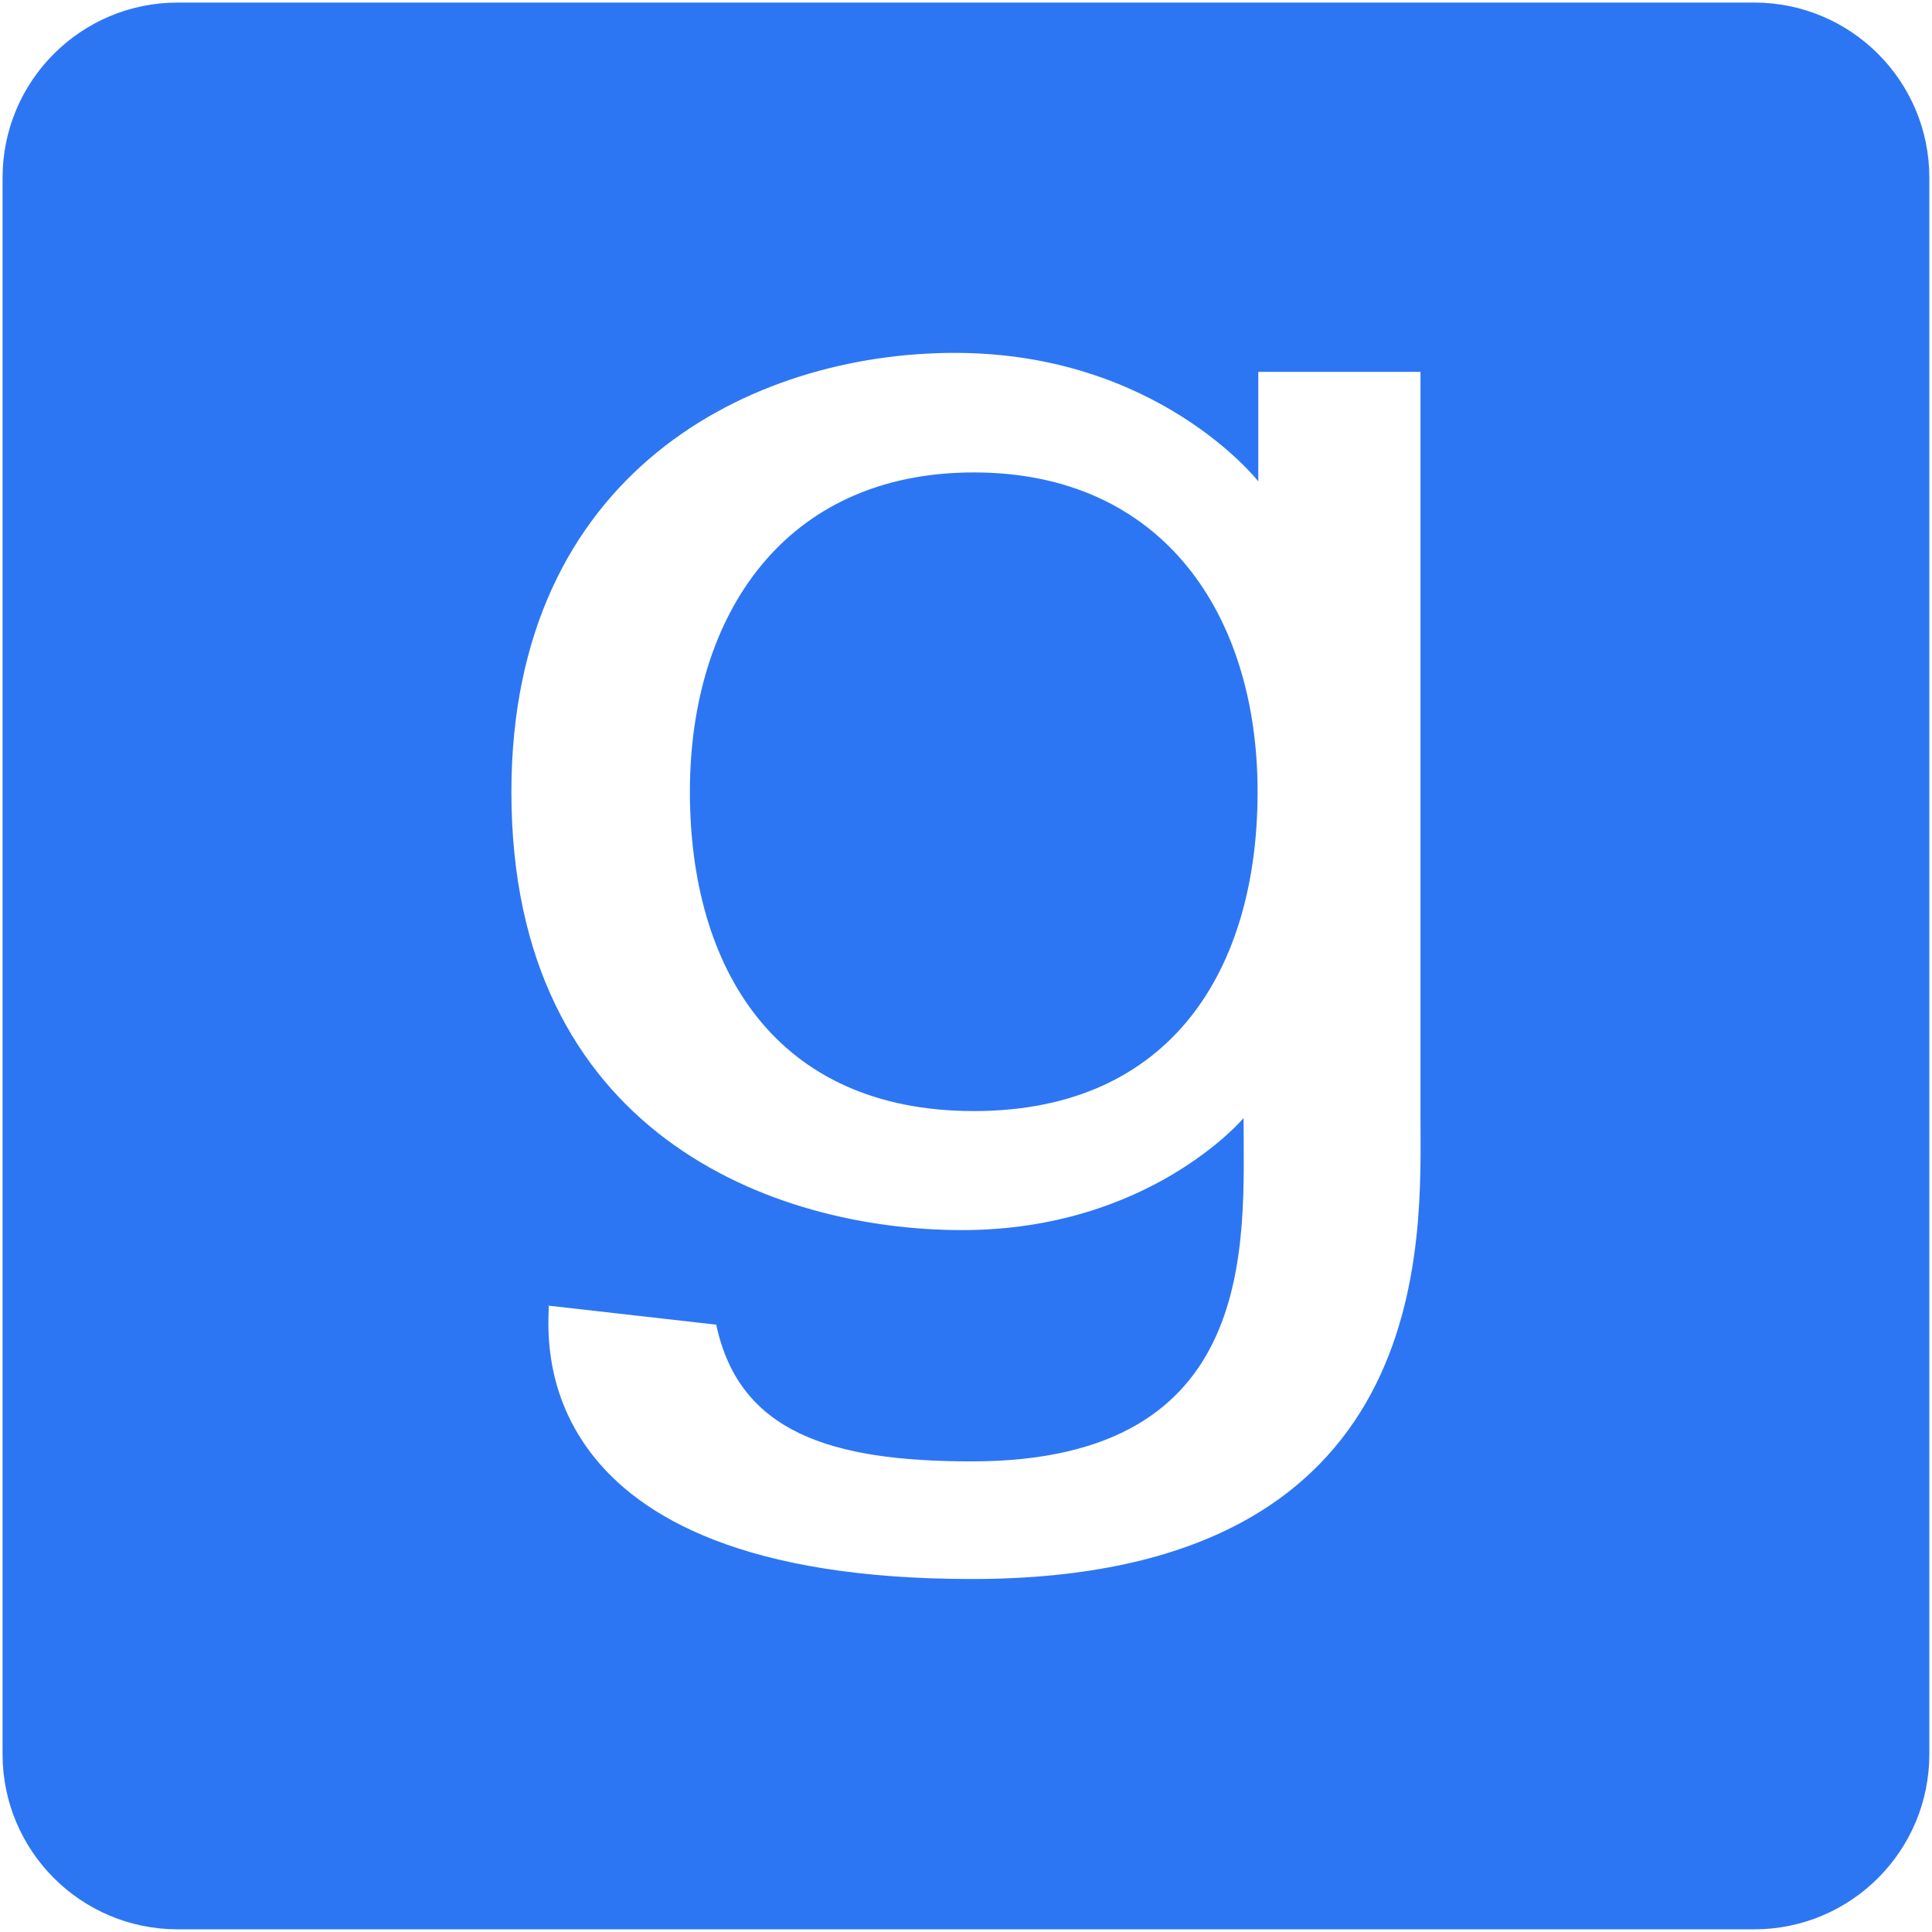 <svg xmlns="http://www.w3.org/2000/svg" xmlns:xlink="http://www.w3.org/1999/xlink" viewBox="0,0,256,256" width="30px" height="30px"><g transform="translate(-46.08,-46.08) scale(1.36,1.36)"><g fill="#2d76f3" fill-rule="nonzero" stroke="none" stroke-width="1" stroke-linecap="butt" stroke-linejoin="miter" stroke-miterlimit="10" stroke-dasharray="" stroke-dashoffset="0" font-family="none" font-weight="none" font-size="none" text-anchor="none" style="mix-blend-mode: normal"><g transform="scale(8.533,8.533)"><path d="M6,4c-1.105,0 -2,0.895 -2,2v18c0,1.105 0.895,2 2,2h18c1.105,0 2,-0.895 2,-2v-18c0,-1.105 -0.895,-2 -2,-2zM14.873,8c2.319,0 3.465,1.467 3.465,1.467v-1.25h1.852v8.498c0,1.383 0.214,5.285 -5.125,5.285c-5.172,0 -4.828,-2.819 -4.828,-3.121l1.912,0.217c0.26,1.227 1.304,1.561 2.916,1.561c3.301,0 3.105,-2.506 3.105,-3.92c0,0 -1.074,1.279 -3.215,1.279c-2.141,0 -5.145,-1.093 -5.145,-5.002c0,-3.656 2.744,-5.014 5.062,-5.014zM15.09,9.365c-2.164,0 -3.242,1.632 -3.242,3.646c0,2.014 0.977,3.646 3.242,3.646c2.265,0 3.24,-1.632 3.24,-3.646c0,-2.014 -1.076,-3.646 -3.24,-3.646z"></path></g></g></g></svg>